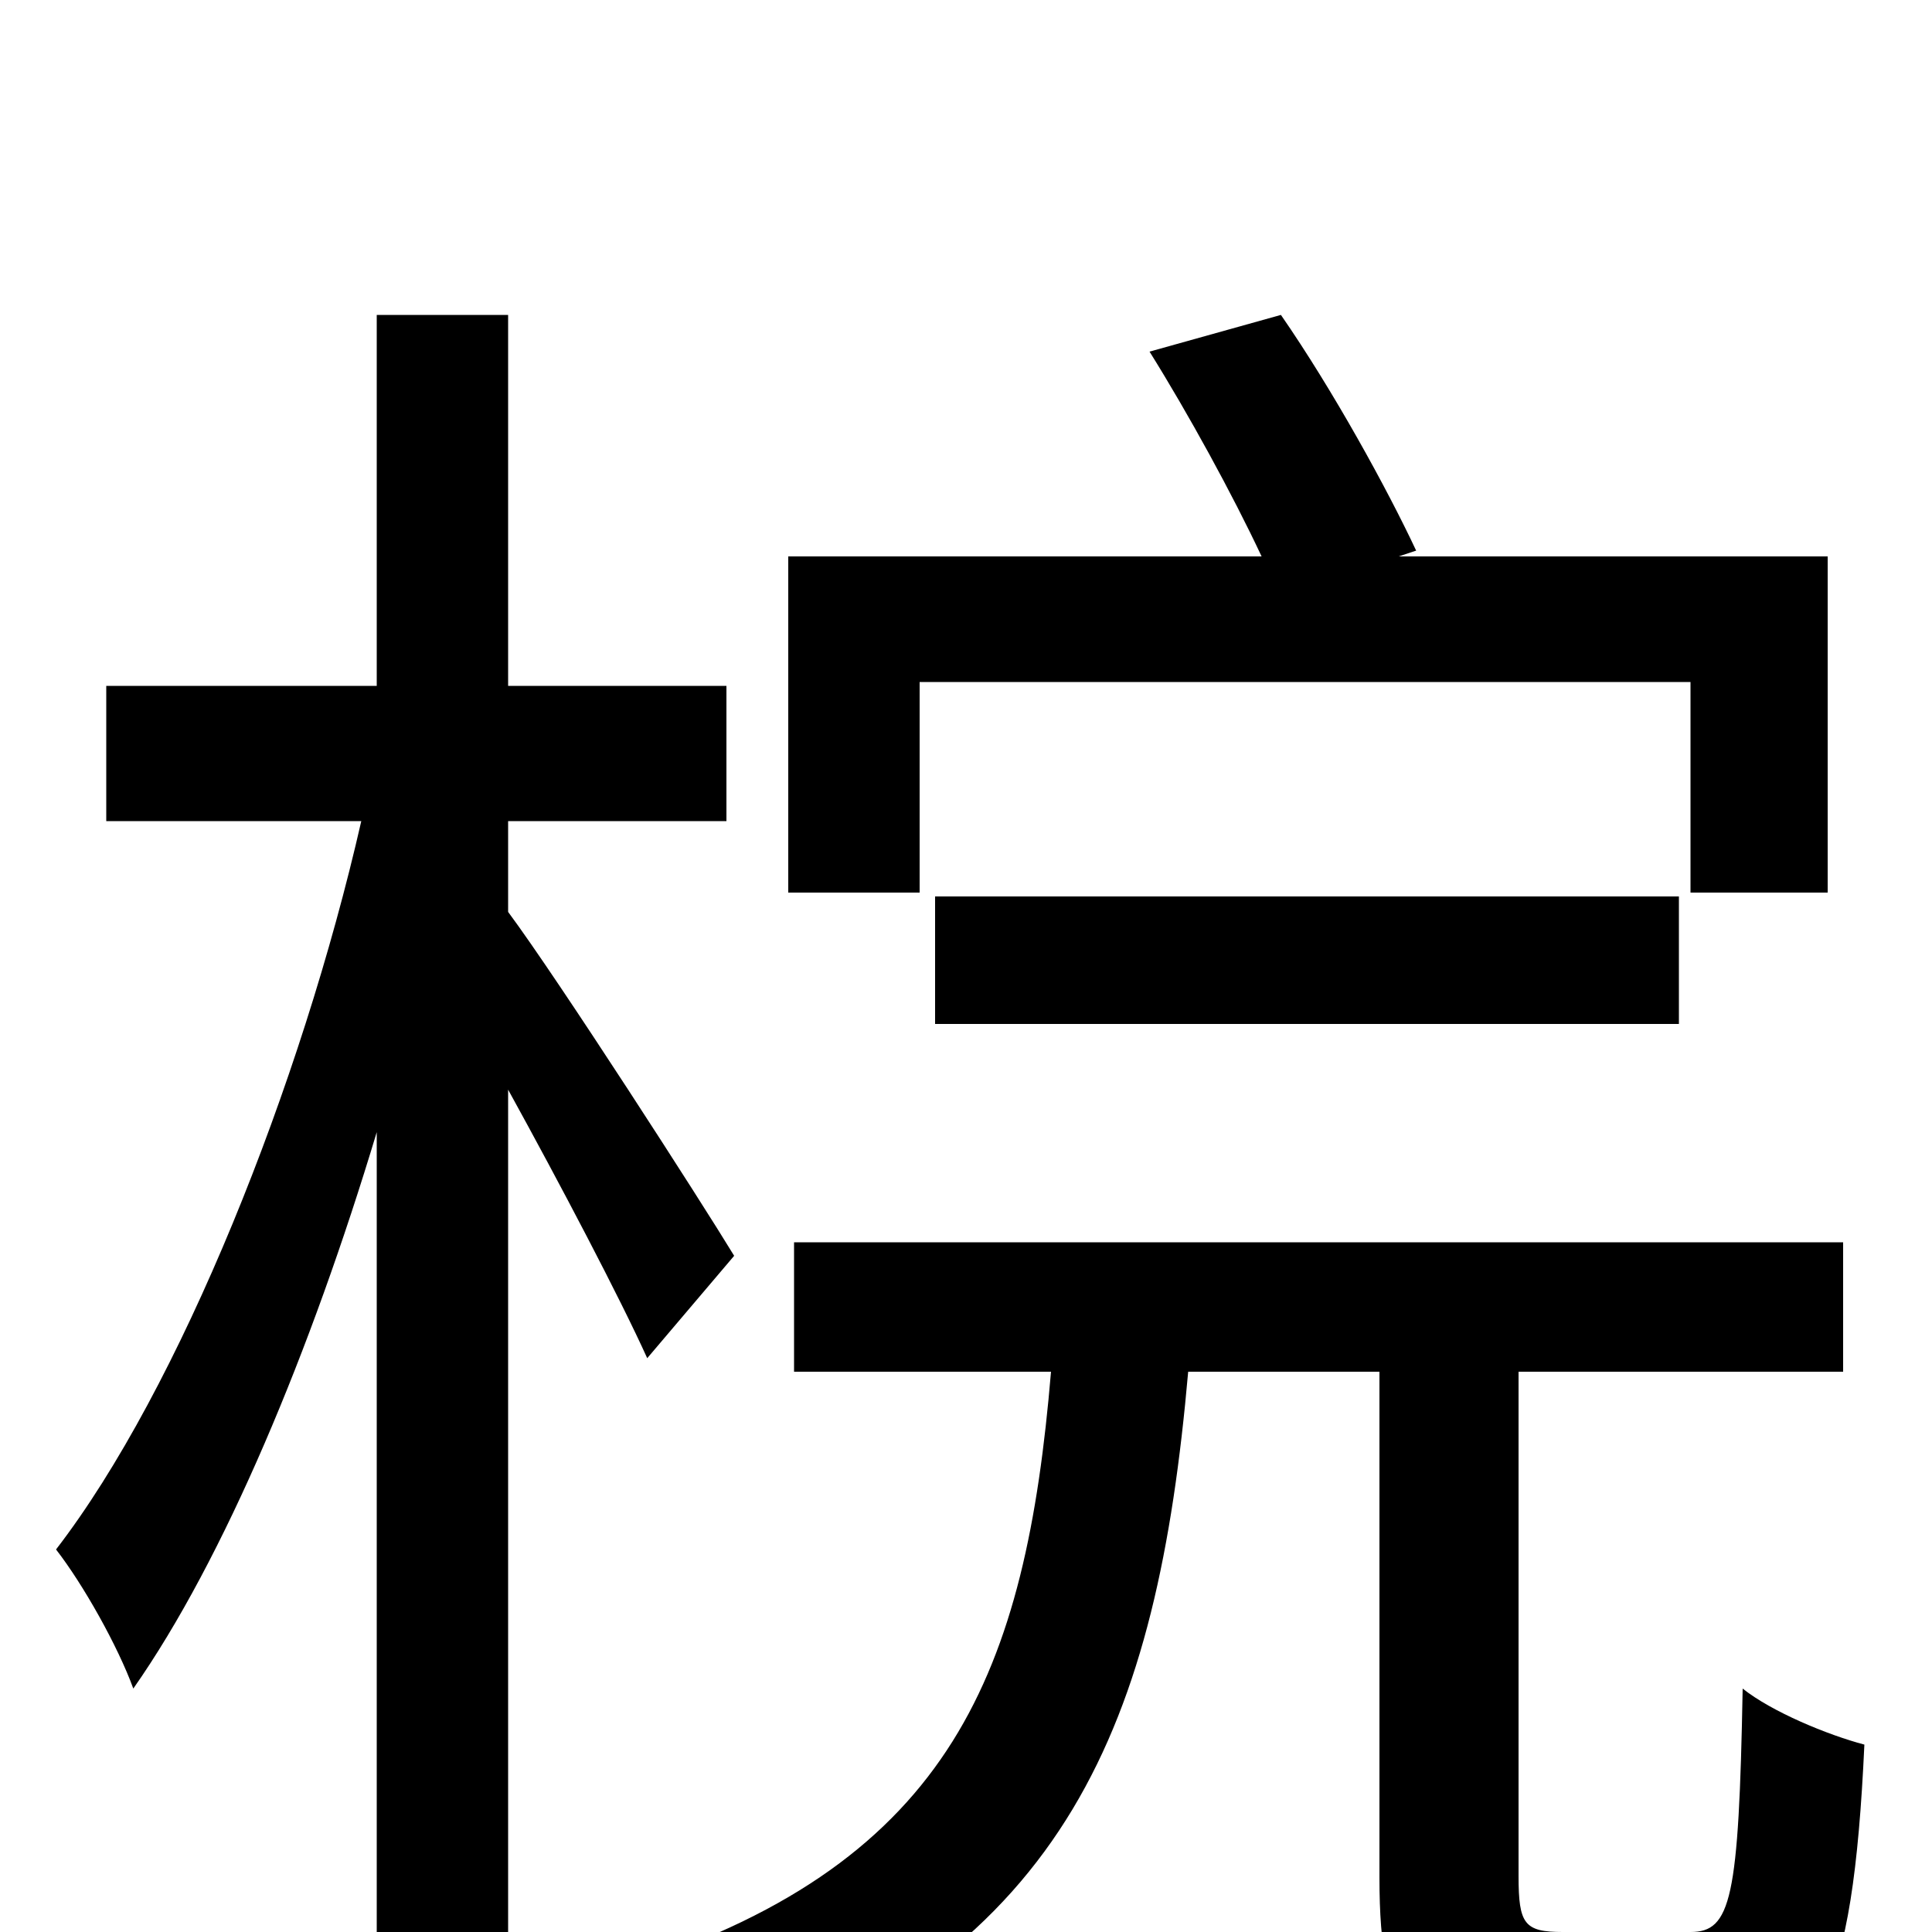 <svg xmlns="http://www.w3.org/2000/svg" viewBox="0 -1000 1000 1000">
	<path fill="#000000" d="M476 -647H875V-538H946V-712H724L733 -715C718 -747 690 -798 663 -837L595 -818C615 -786 638 -744 653 -712H408V-538H476ZM869 -470V-536H484V-470ZM380 -350C363 -378 289 -493 263 -528V-575H376V-645H263V-837H195V-645H55V-575H187C156 -439 93 -281 29 -198C43 -180 61 -148 69 -126C116 -193 161 -301 195 -414V76H263V-436C290 -387 321 -328 335 -297ZM809 0C789 0 786 -4 786 -29V-290H954V-357H411V-290H544C531 -135 493 -37 328 17C342 31 362 58 370 76C553 10 599 -108 615 -290H714V-28C714 45 731 67 798 67H883C941 67 959 33 965 -97C946 -102 917 -114 902 -126C900 -17 896 0 875 0Z"/>
</svg>